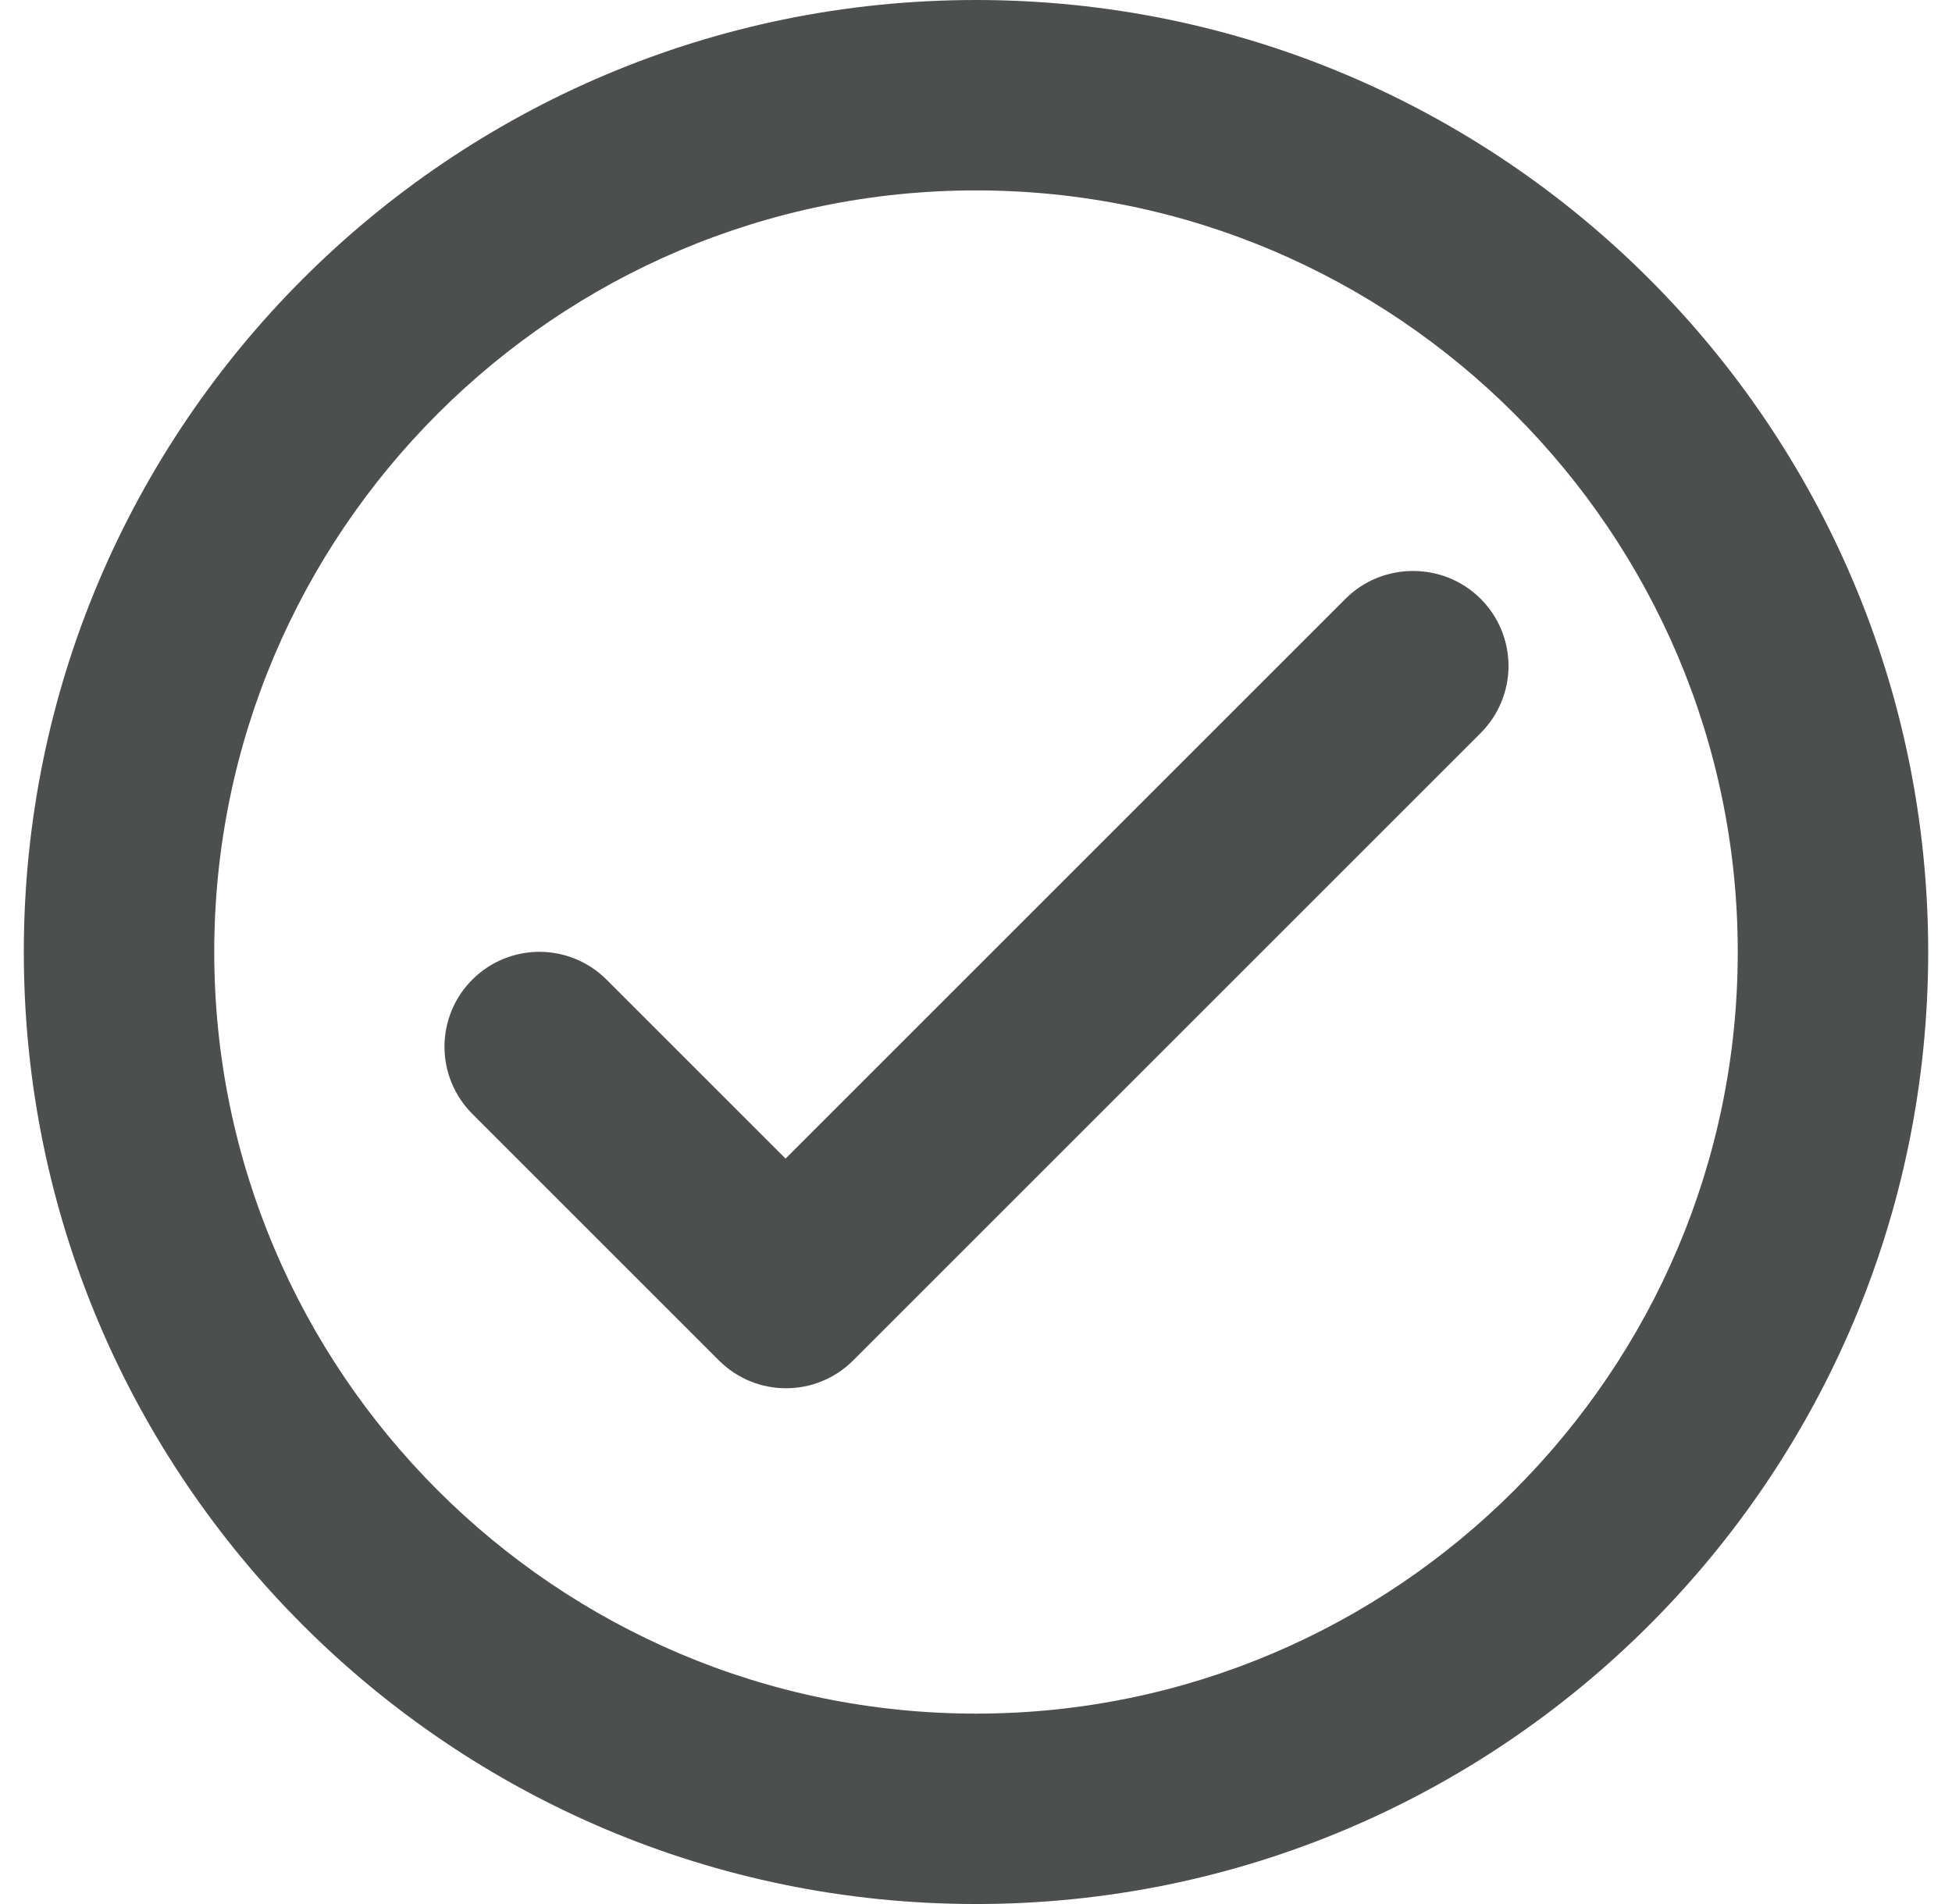 <svg width="41" height="40" viewBox="0 0 41 40" fill="none" xmlns="http://www.w3.org/2000/svg">
<path d="M20.5 0C9.46 0 0.5 8.96 0.5 20C0.5 31.04 9.46 40 20.5 40C31.54 40 40.5 31.04 40.5 20C40.5 8.96 31.54 0 20.5 0ZM20.5 36C11.68 36 4.5 28.82 4.5 20C4.5 11.18 11.68 4 20.5 4C29.32 4 36.5 11.18 36.5 20C36.5 28.82 29.32 36 20.5 36ZM28.26 12.58L16.5 24.34L12.74 20.58C12.366 20.206 11.859 19.996 11.33 19.996C10.801 19.996 10.294 20.206 9.92 20.58C9.546 20.954 9.336 21.461 9.336 21.99C9.336 22.519 9.546 23.026 9.92 23.4L15.1 28.58C15.88 29.36 17.14 29.36 17.92 28.58L31.1 15.4C31.285 15.215 31.433 14.995 31.533 14.753C31.633 14.511 31.685 14.252 31.685 13.99C31.685 13.728 31.633 13.469 31.533 13.227C31.433 12.985 31.285 12.765 31.1 12.58C30.32 11.8 29.04 11.8 28.26 12.58V12.58Z" fill="#4D4E4E"/>
</svg>
